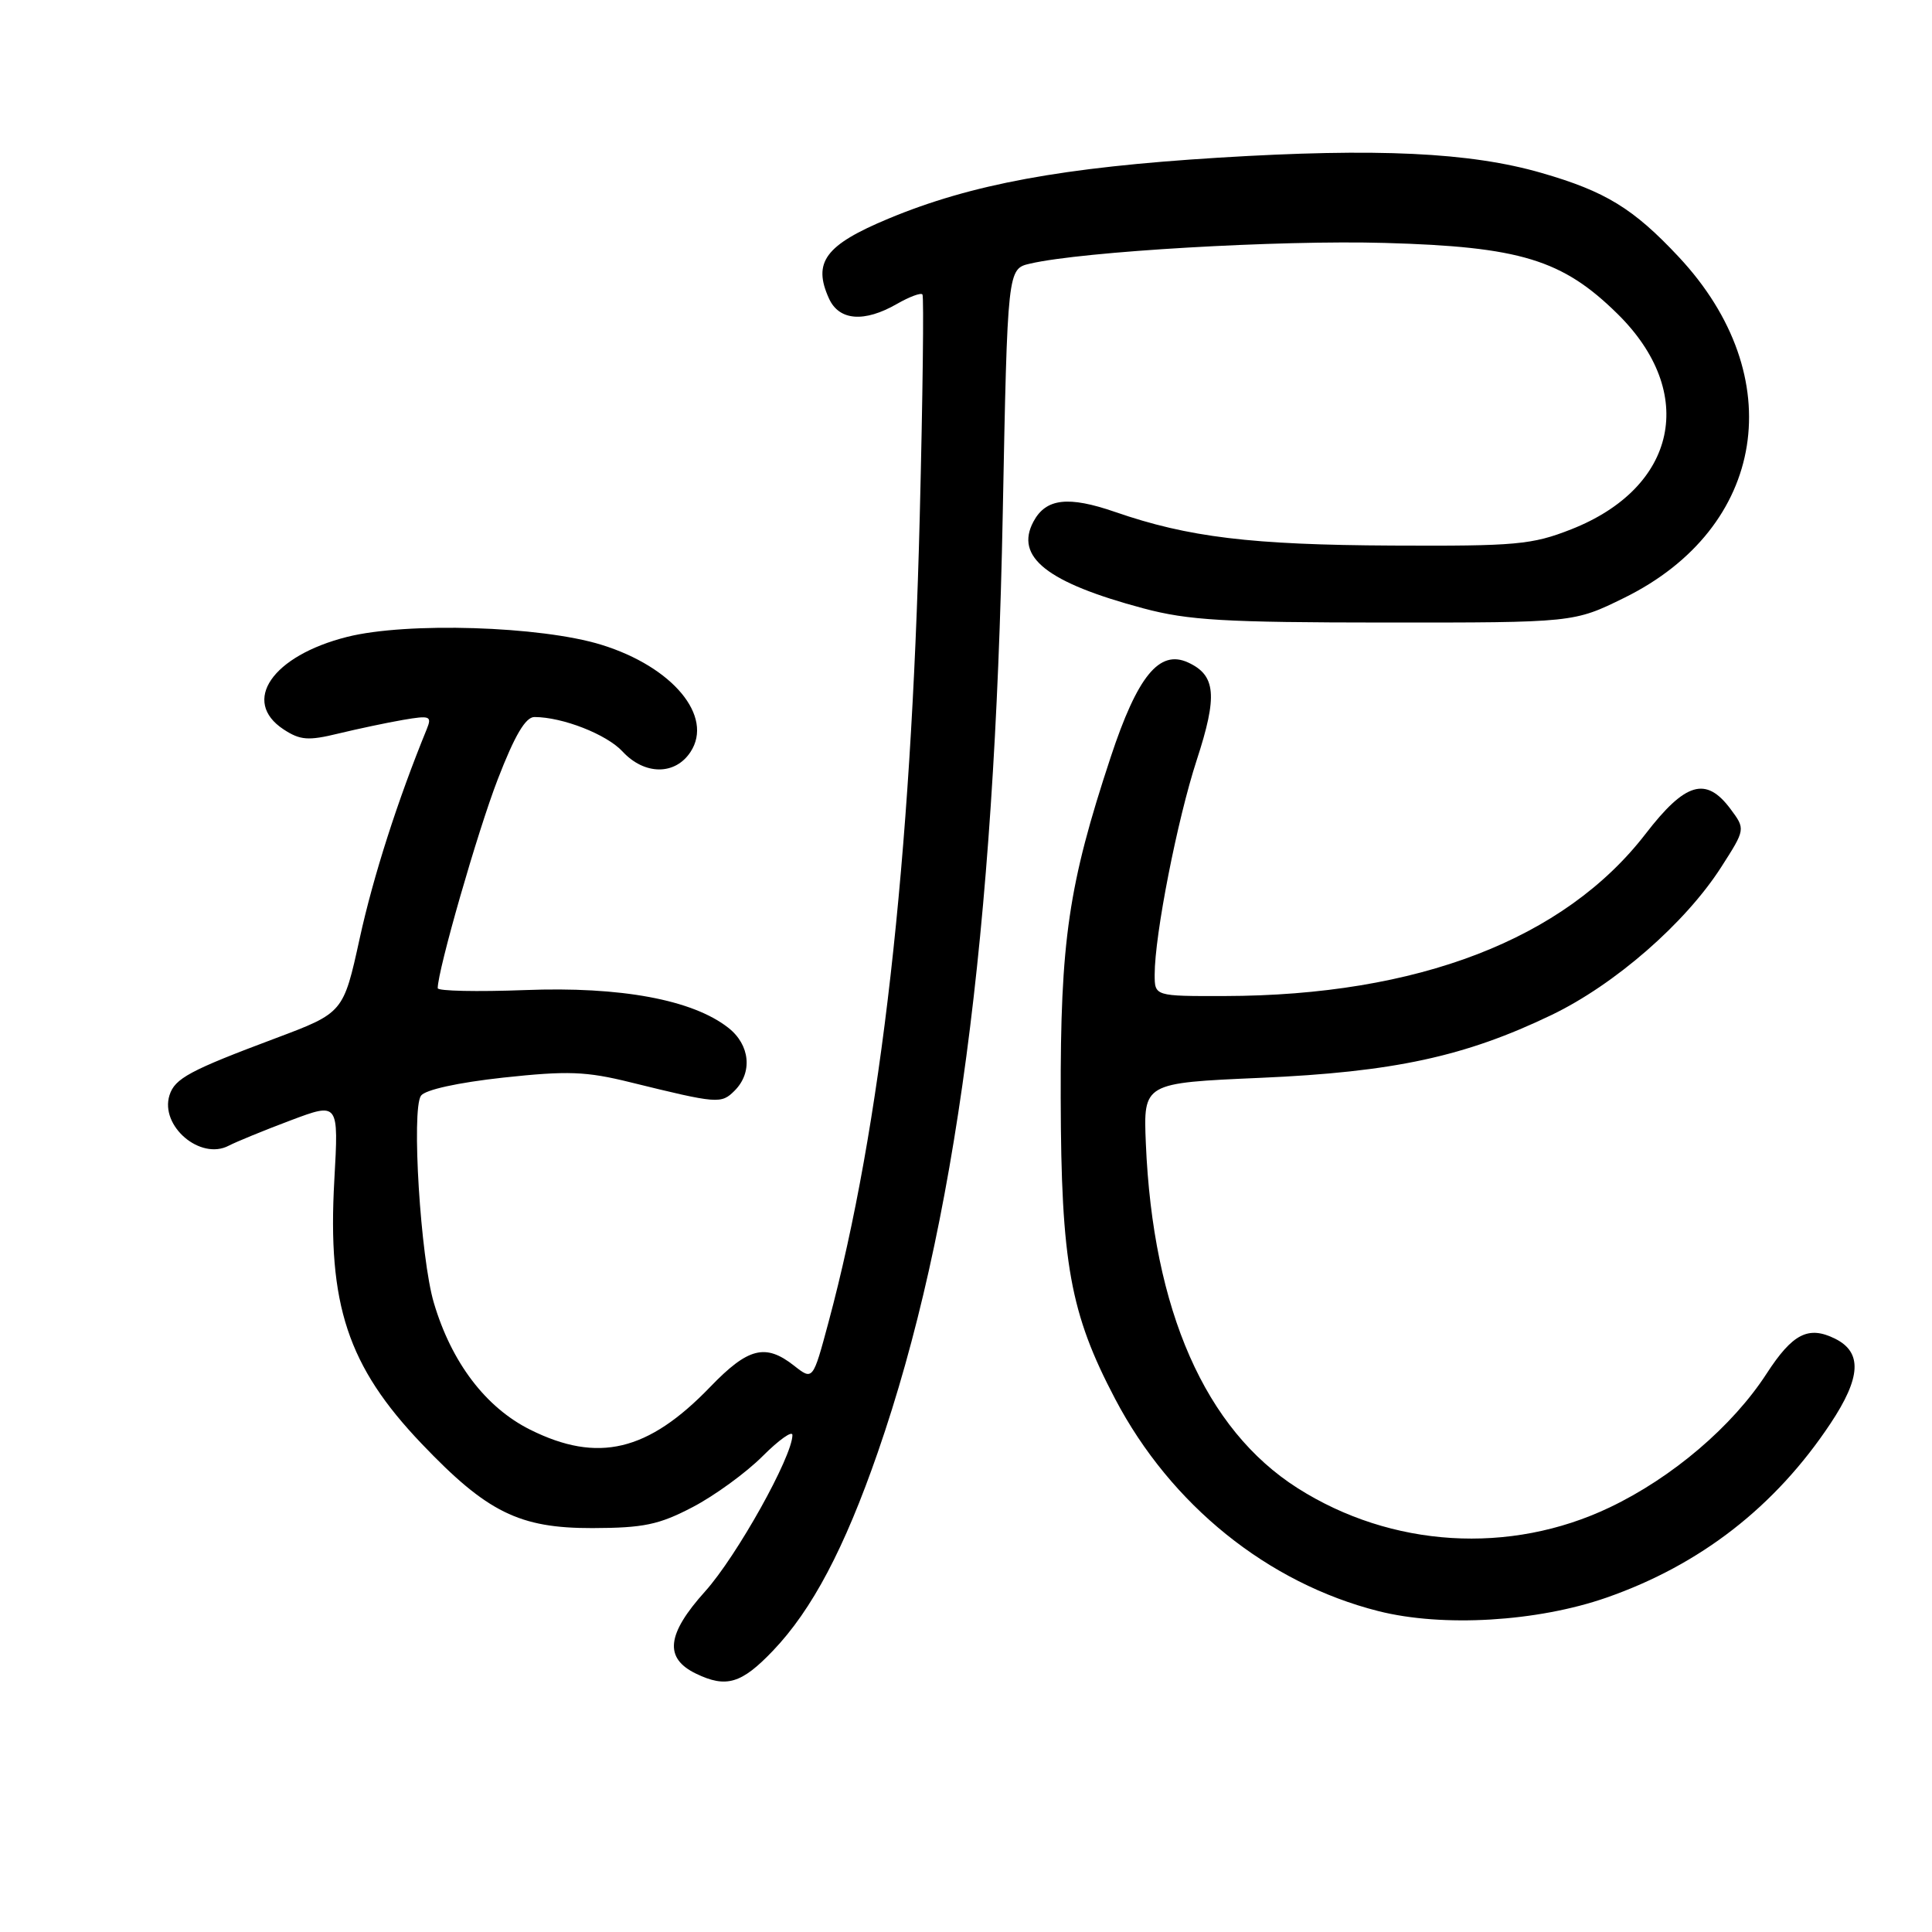 <?xml version="1.0" encoding="UTF-8" standalone="no"?>
<!DOCTYPE svg PUBLIC "-//W3C//DTD SVG 1.1//EN" "http://www.w3.org/Graphics/SVG/1.1/DTD/svg11.dtd" >
<svg xmlns="http://www.w3.org/2000/svg" xmlns:xlink="http://www.w3.org/1999/xlink" version="1.1" viewBox="0 0 256 256">
 <g >
 <path fill="currentColor"
d=" M 102.42 218.73 C 107.60 213.31 111.89 205.19 116.32 192.42 C 126.59 162.80 131.80 123.65 132.87 68.06 C 133.50 35.62 133.50 35.62 136.50 34.93 C 143.41 33.32 169.56 31.79 183.50 32.19 C 201.45 32.69 207.03 34.40 214.34 41.60 C 224.94 52.05 222.24 64.61 208.19 70.14 C 203.00 72.18 200.90 72.37 184.50 72.29 C 165.77 72.20 157.45 71.19 147.77 67.84 C 141.55 65.69 138.59 66.03 136.94 69.11 C 134.43 73.80 138.74 77.20 151.50 80.61 C 157.45 82.20 162.26 82.48 183.52 82.49 C 208.54 82.50 208.54 82.50 215.23 79.21 C 234.07 69.93 237.27 49.89 222.43 34.03 C 216.44 27.63 212.74 25.36 204.28 22.92 C 194.82 20.18 182.48 19.60 161.50 20.89 C 140.80 22.17 128.70 24.40 117.73 28.97 C 109.35 32.46 107.65 34.74 109.85 39.57 C 111.19 42.50 114.52 42.76 118.85 40.27 C 120.51 39.32 122.03 38.75 122.23 39.02 C 122.43 39.28 122.27 52.55 121.87 68.50 C 120.73 114.05 116.74 149.30 109.78 175.21 C 107.71 182.92 107.71 182.92 105.22 180.96 C 101.43 177.98 99.13 178.56 94.10 183.78 C 85.86 192.33 79.22 193.91 70.25 189.44 C 64.36 186.50 59.83 180.54 57.49 172.64 C 55.72 166.70 54.50 147.04 55.78 145.19 C 56.33 144.40 60.67 143.45 66.67 142.79 C 75.22 141.87 77.64 141.95 83.57 143.42 C 95.12 146.26 95.56 146.30 97.34 144.52 C 99.75 142.11 99.39 138.45 96.51 136.19 C 91.78 132.47 82.26 130.70 69.57 131.19 C 63.21 131.43 58.00 131.32 58.00 130.94 C 58.00 128.57 63.29 110.14 65.96 103.25 C 68.20 97.45 69.64 95.00 70.82 95.01 C 74.55 95.02 80.38 97.30 82.49 99.58 C 85.40 102.72 89.46 102.75 91.50 99.63 C 94.59 94.92 89.14 88.36 79.70 85.44 C 71.66 82.95 53.90 82.40 46.00 84.39 C 36.07 86.89 31.92 92.93 37.58 96.65 C 39.78 98.09 40.85 98.17 44.83 97.20 C 47.40 96.58 51.26 95.76 53.41 95.39 C 56.98 94.78 57.25 94.88 56.55 96.61 C 52.71 105.99 49.46 116.11 47.66 124.35 C 45.50 134.20 45.50 134.20 36.50 137.58 C 25.13 141.84 23.17 142.89 22.46 145.12 C 21.17 149.20 26.55 153.79 30.31 151.81 C 31.31 151.29 34.99 149.78 38.50 148.46 C 44.88 146.06 44.88 146.06 44.30 156.36 C 43.37 172.86 46.07 181.03 55.88 191.31 C 64.54 200.39 68.81 202.50 78.50 202.48 C 85.27 202.46 87.31 202.04 91.78 199.70 C 94.69 198.18 98.85 195.15 101.03 192.97 C 103.22 190.78 105.00 189.52 105.00 190.15 C 105.00 192.99 97.62 206.21 93.43 210.87 C 88.32 216.55 87.98 219.72 92.23 221.77 C 96.23 223.70 98.25 223.10 102.42 218.73 Z  M 212.88 211.69 C 225.31 207.35 235.24 199.63 242.55 188.62 C 246.60 182.53 246.78 179.19 243.17 177.39 C 239.63 175.63 237.53 176.70 234.08 182.02 C 229.57 188.98 221.60 195.78 213.29 199.74 C 200.07 206.05 184.35 205.08 171.93 197.18 C 159.70 189.40 152.76 173.62 151.83 151.50 C 151.50 143.50 151.50 143.50 167.00 142.82 C 184.67 142.05 194.13 140.00 205.59 134.49 C 213.98 130.45 223.29 122.34 228.06 114.91 C 231.29 109.87 231.29 109.87 229.29 107.18 C 226.05 102.85 223.32 103.65 218.04 110.50 C 207.27 124.46 187.87 131.93 162.25 131.98 C 153.00 132.00 153.00 132.00 153.00 129.13 C 153.00 123.88 156.00 108.60 158.57 100.72 C 161.36 92.18 161.12 89.47 157.40 87.77 C 153.61 86.05 150.72 89.59 147.17 100.33 C 141.57 117.28 140.50 124.62 140.55 145.50 C 140.60 167.38 141.80 174.02 147.76 185.36 C 155.14 199.42 167.99 209.77 182.64 213.48 C 191.17 215.64 203.70 214.89 212.88 211.69 Z "/>
</g>
</svg>